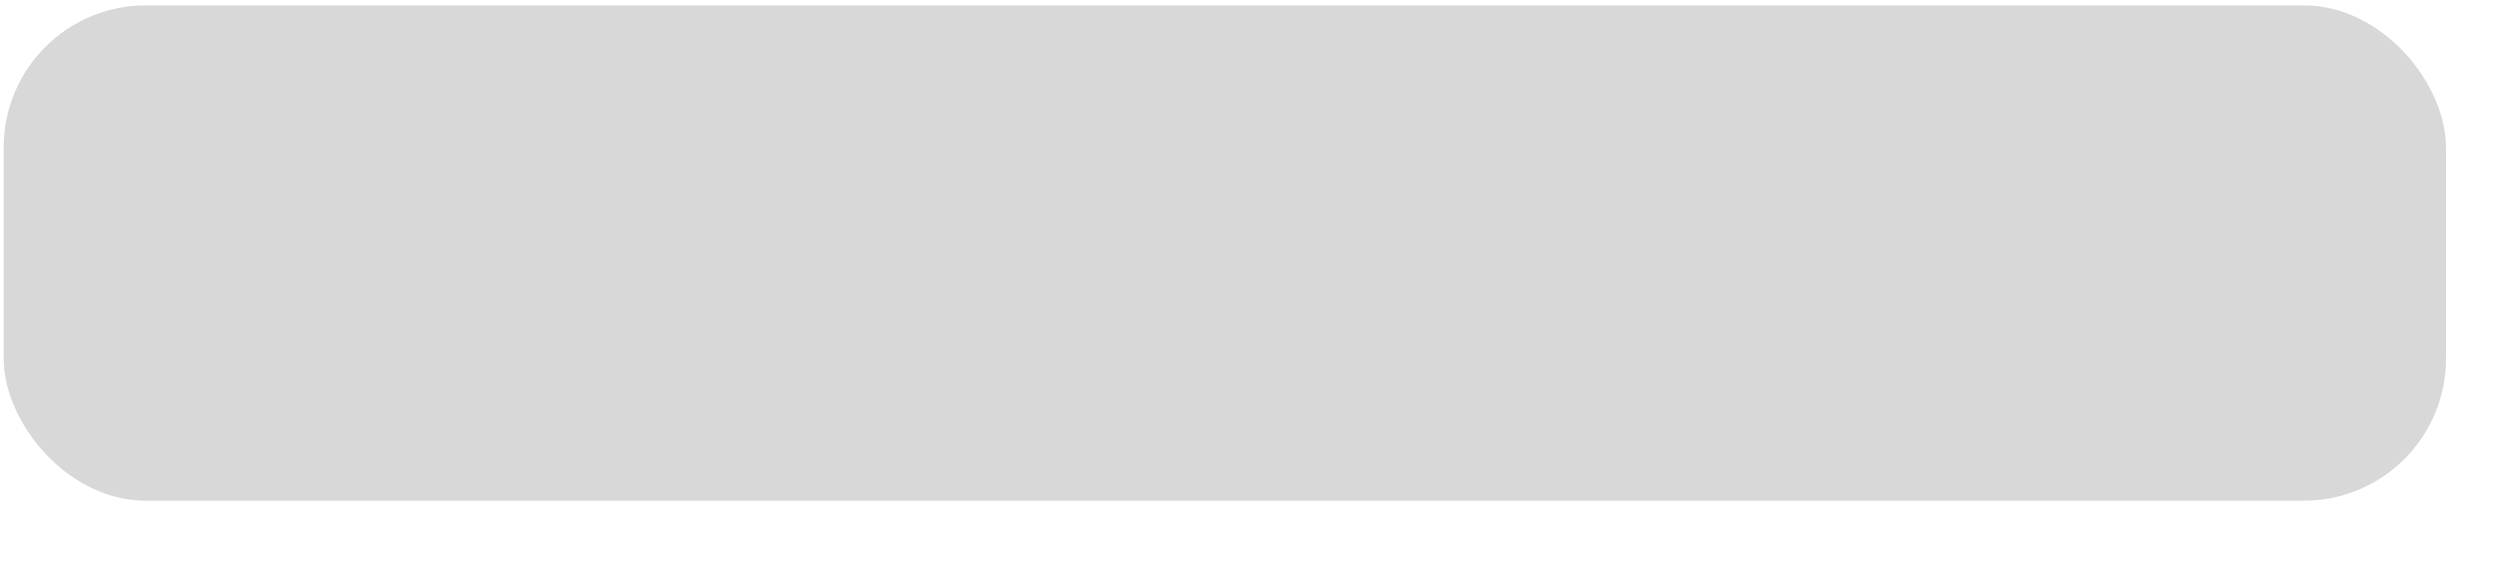 <?xml version="1.0" encoding="utf-8"?>
<svg viewBox="38.51 27.706 668.507 156.961" xmlns="http://www.w3.org/2000/svg" xmlns:bx="https://boxy-svg.com">
  <rect x="39.489" y="29.148" width="653.087" height="132.444" style="fill: rgb(216, 216, 216);" rx="37.988" ry="37.988"/>
  <path d="M 895.291 183.109 Q 898.262 177.023 900.939 183.109 L 918.867 223.863 Q 921.544 229.949 915.895 229.949 L 878.075 229.949 Q 872.426 229.949 875.397 223.863 Z" style="fill: rgb(216, 216, 216); transform-box: fill-box; transform-origin: 52.895% 62.606%;" transform="matrix(-0.753, 0.658, -0.658, -0.753, -215.716, -53.505)" bx:shape="triangle 872.426 177.023 49.118 52.926 0.526 0.115 1@bf4617a8"/>
</svg>